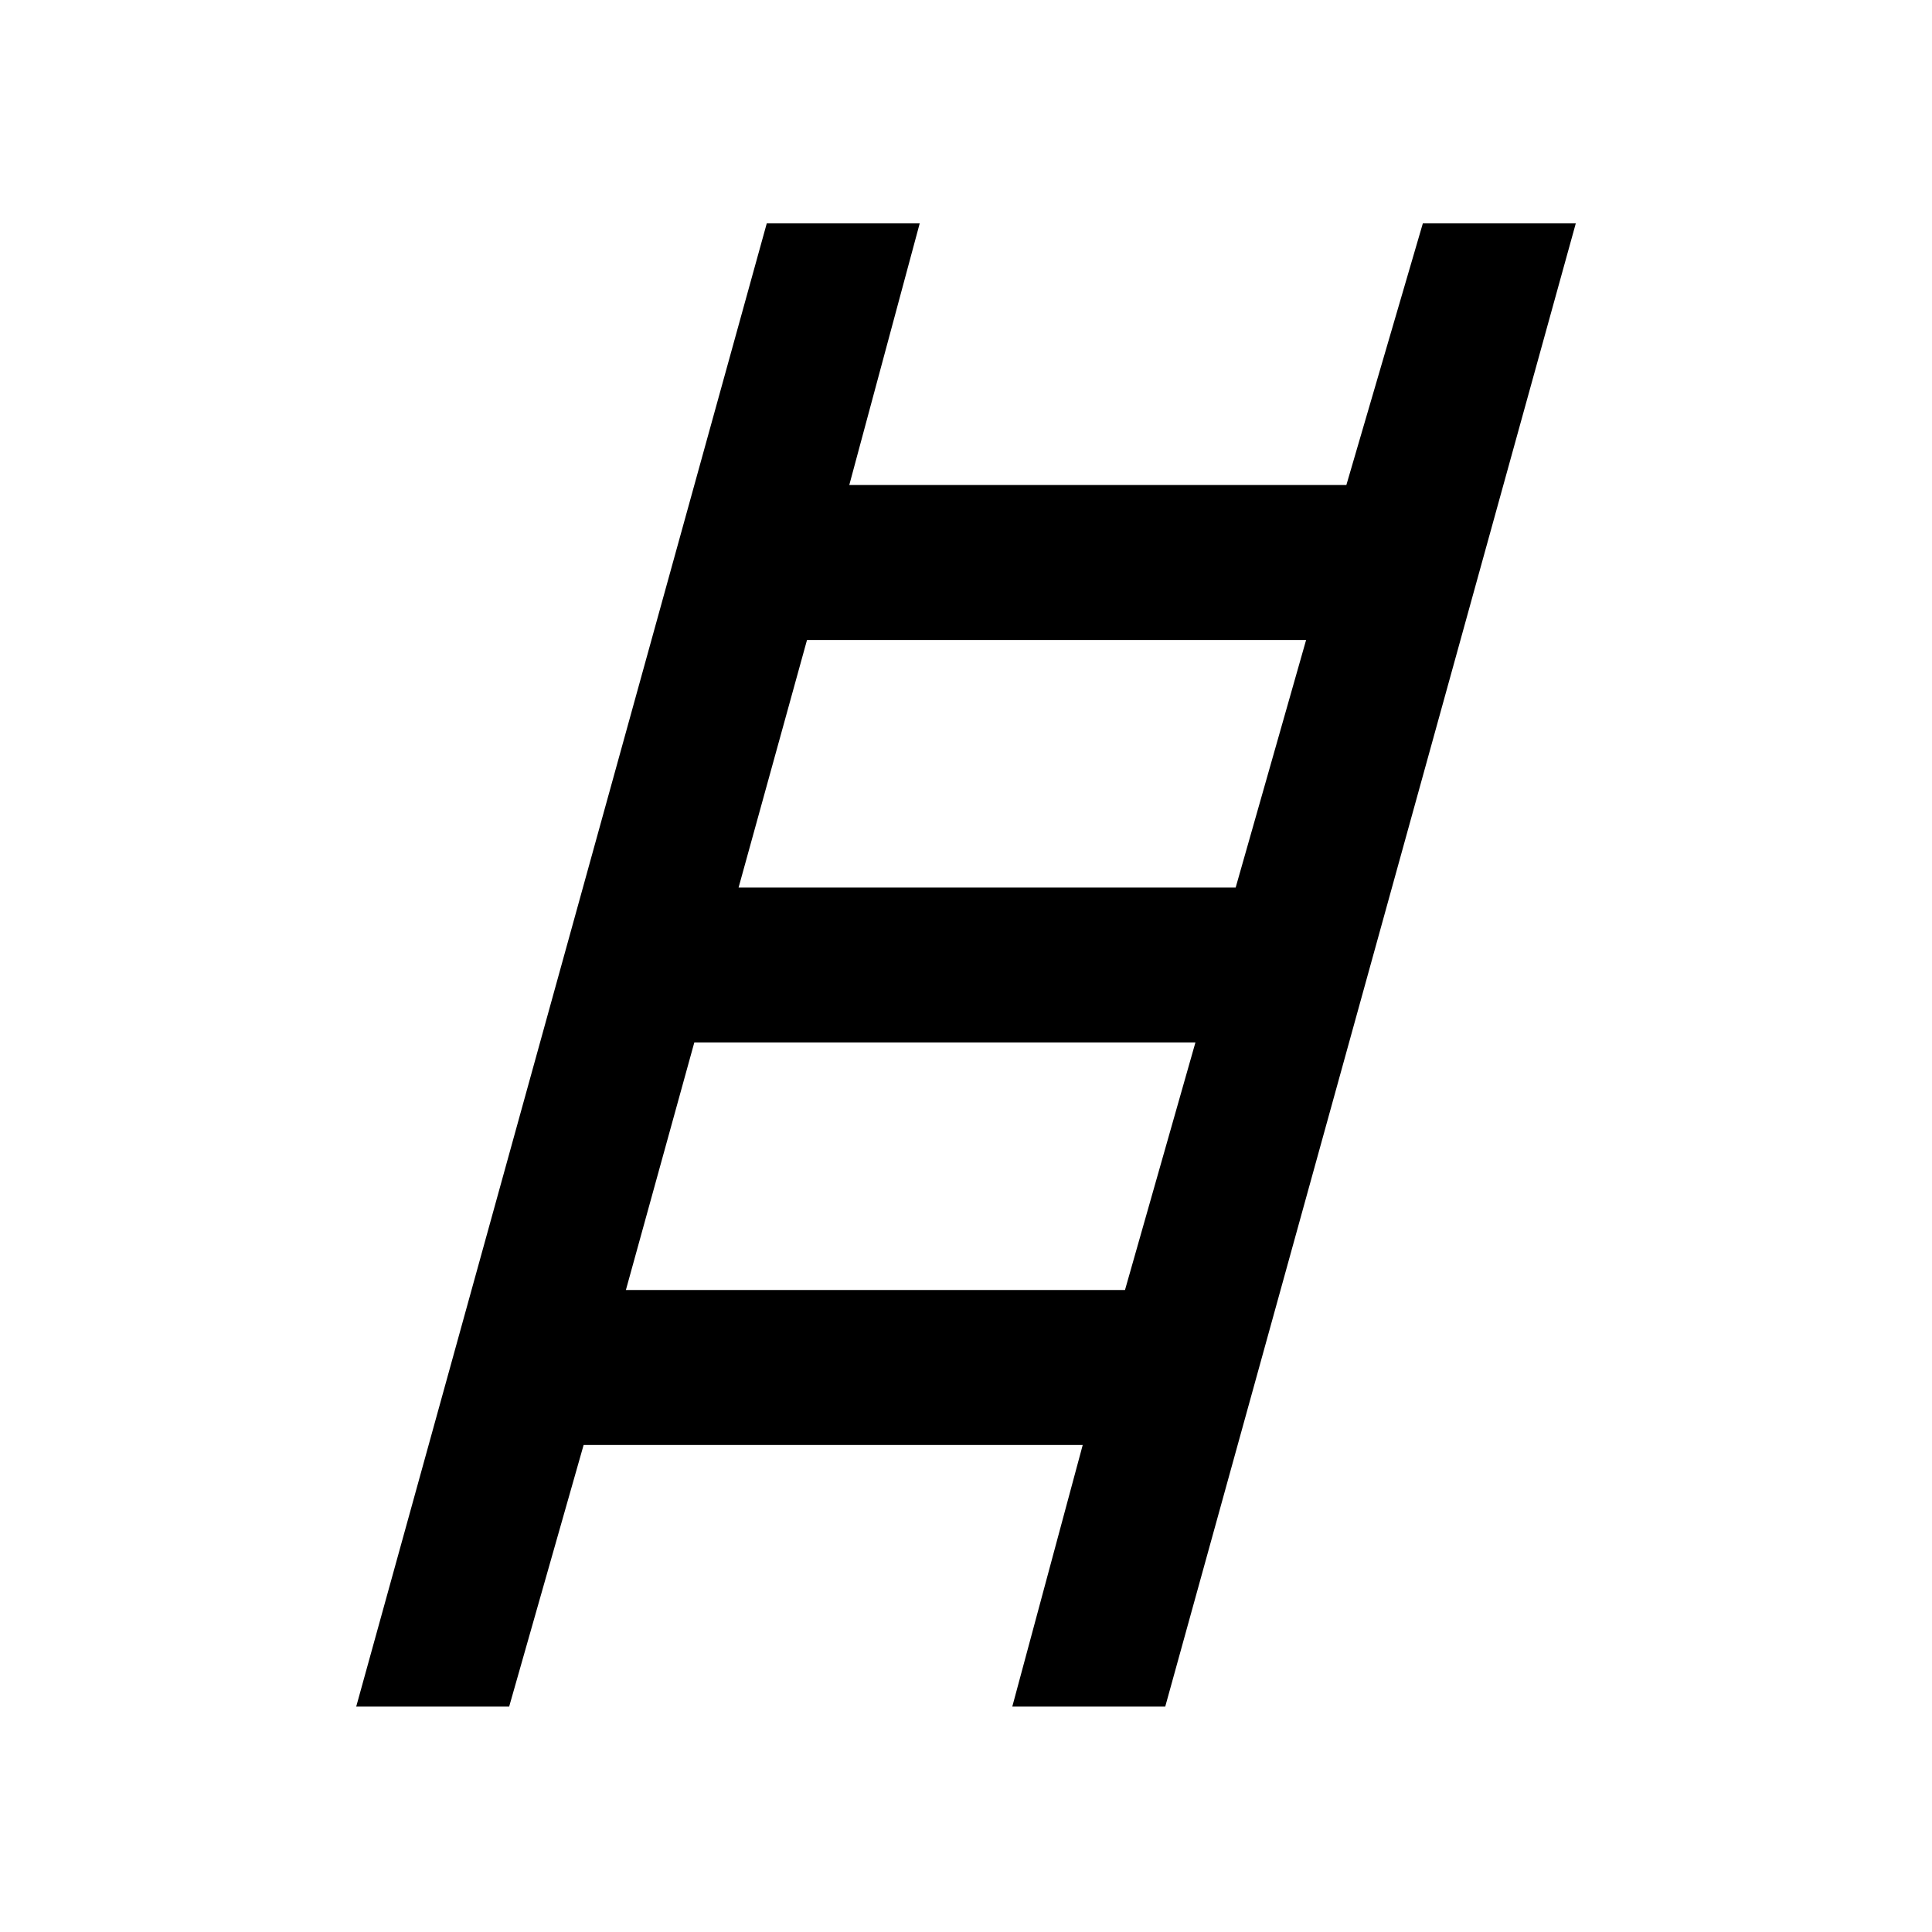 <svg xmlns="http://www.w3.org/2000/svg" height="48" width="48"><path d="m8.85 42.4 10.2-36.85h3.8l-1.75 6.5h12.35l1.9-6.5h3.8L28.95 42.4h-3.8l1.75-6.5H14.5l-1.85 6.5Zm9.5-20.35H30.7l1.75-6.15h-12.4Zm-2.8 10h12.4l1.75-6.15H17.25Z"/></svg>